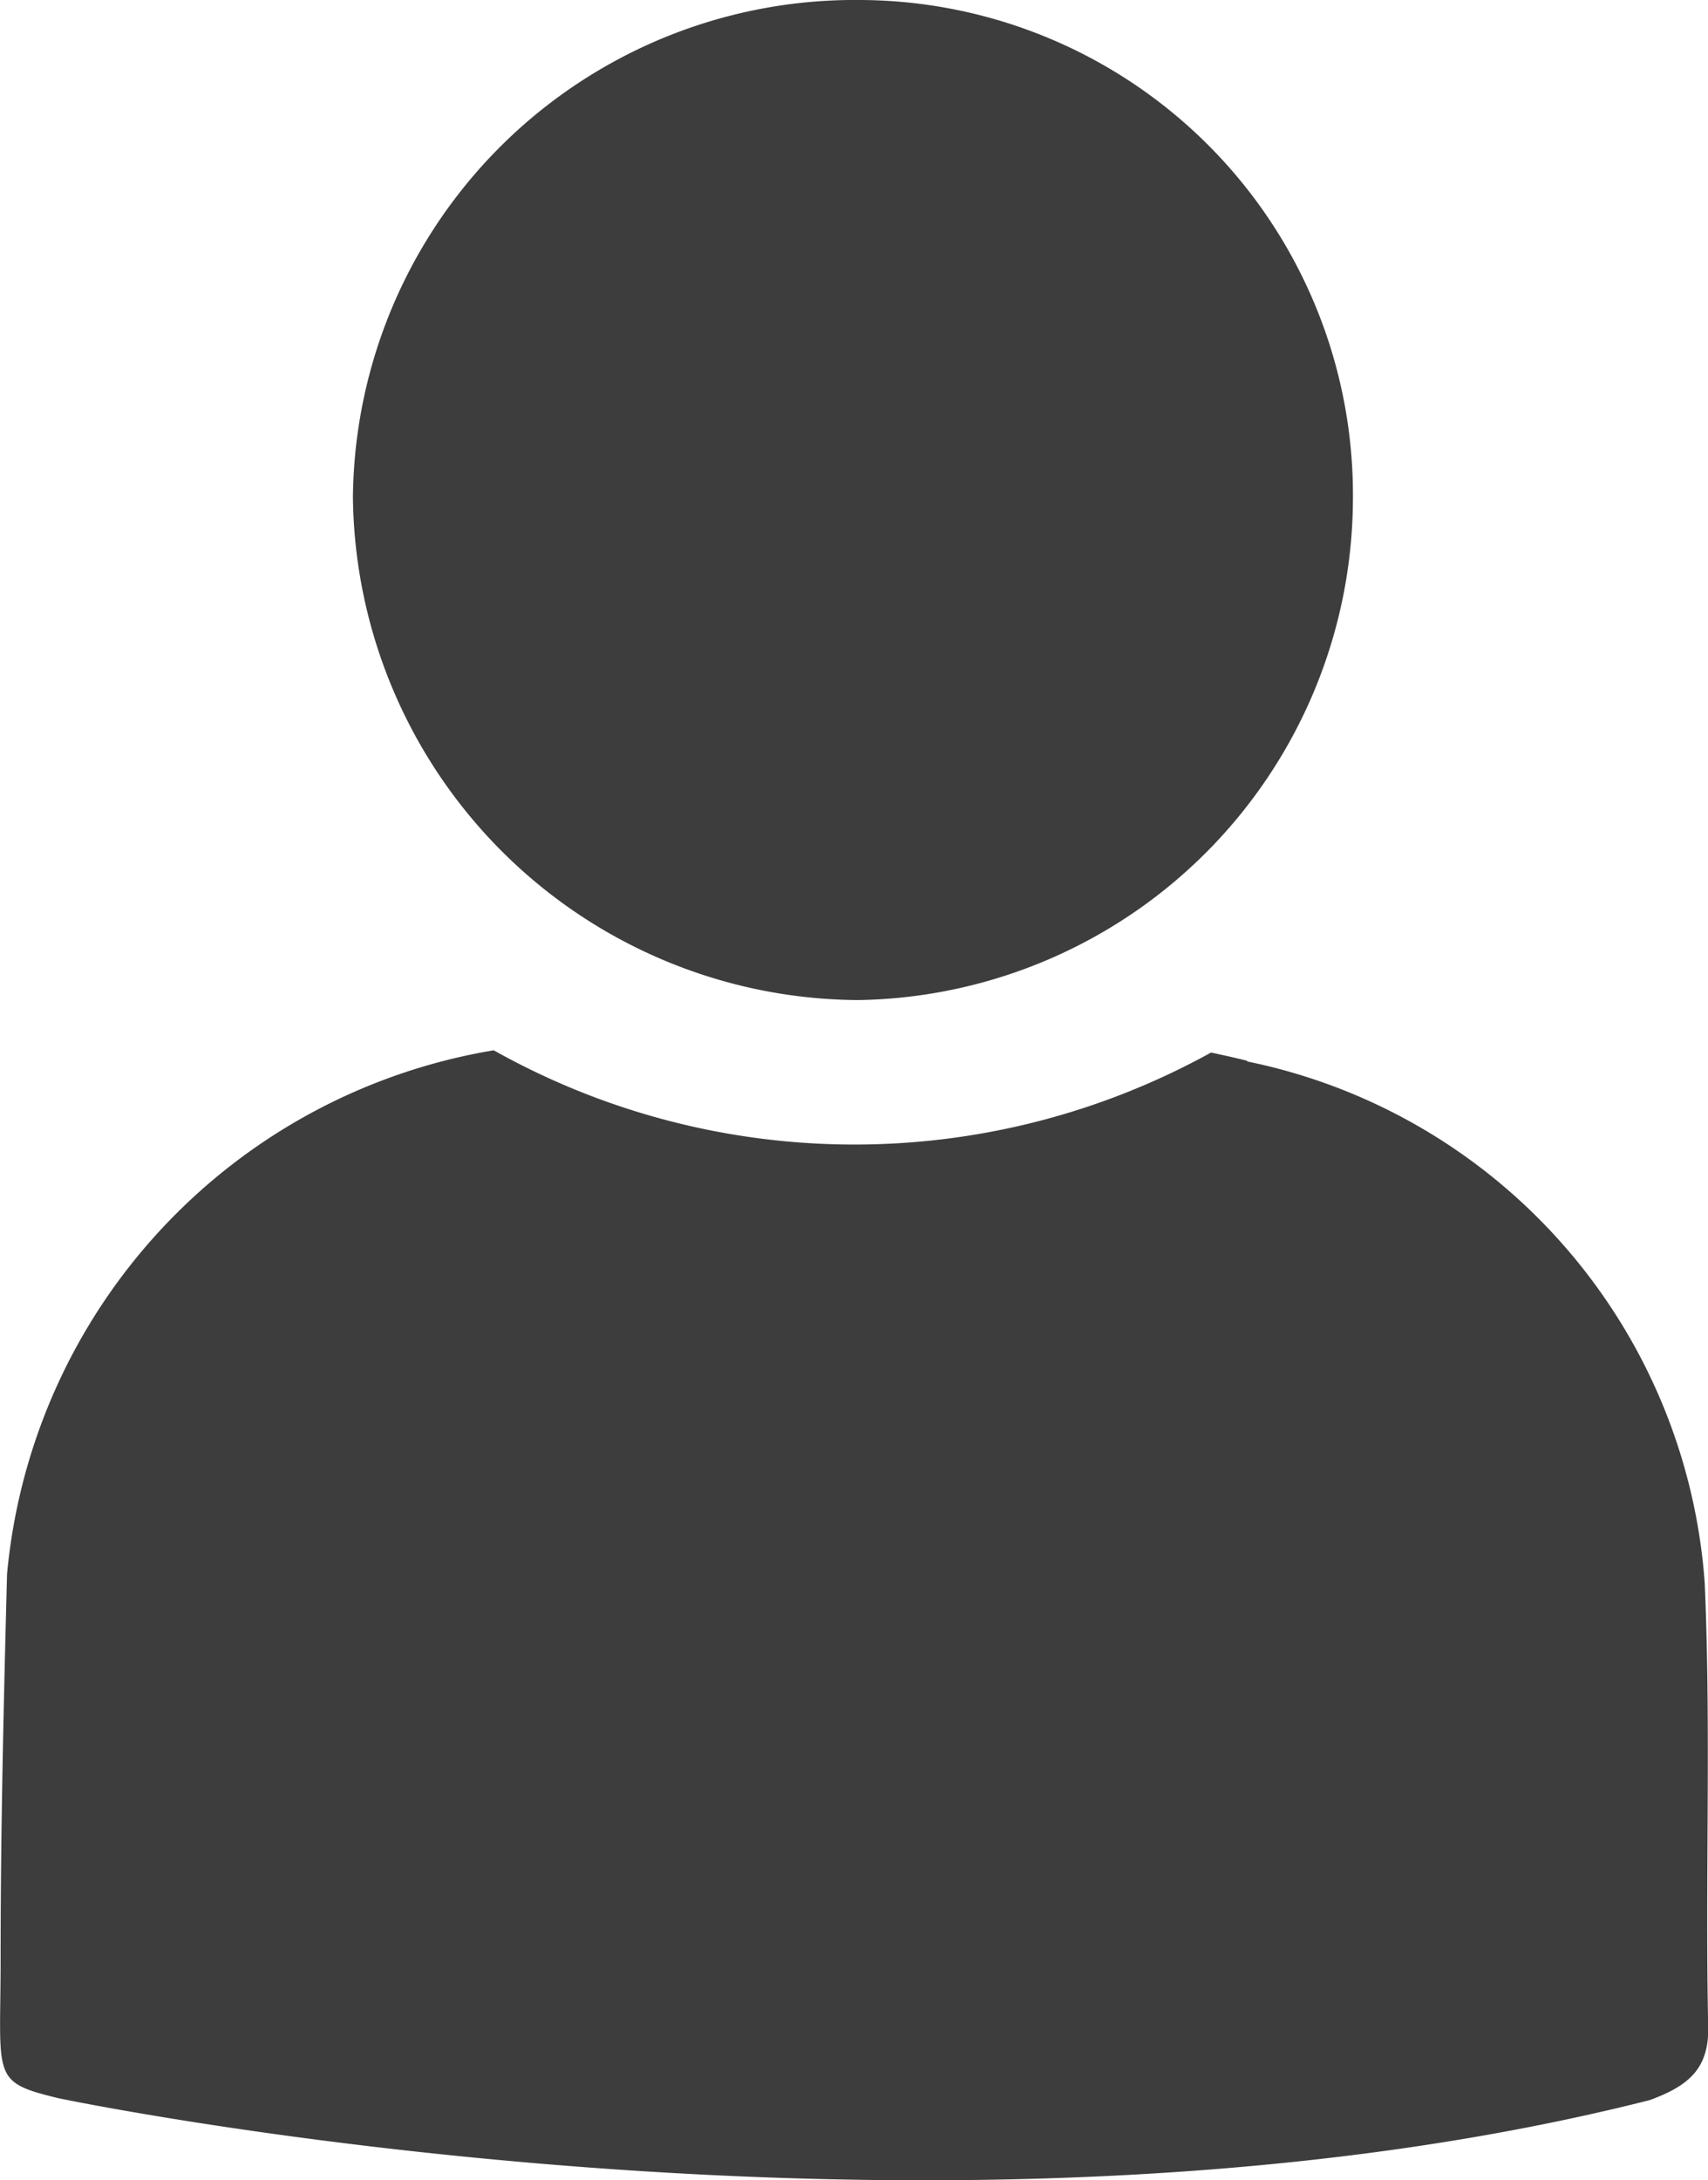 <svg id="Group_84" data-name="Group 84" xmlns="http://www.w3.org/2000/svg" xmlns:xlink="http://www.w3.org/1999/xlink" width="16.706" height="21.313" viewBox="0 0 16.706 21.313">
  <defs>
    <clipPath id="clip-path">
      <rect id="Rectangle_70" data-name="Rectangle 70" width="16.706" height="21.313" fill="#3d3d3d"/>
    </clipPath>
  </defs>
  <g id="Group_83" data-name="Group 83" transform="translate(0 0)" clip-path="url(#clip-path)">
    <path id="Path_47" data-name="Path 47" d="M12.2,10.665c-.118-.03-.237-.056-.355-.081a7.215,7.215,0,0,1-7.016-.022A5.725,5.725,0,0,0,.069,15.681C.036,16.935.006,18.19.006,19.445c0,1.169-.1,1.2.572,1.362,0,0,8.553,1.791,15.559.017.369-.136.579-.3.571-.713-.031-1.447.029-2.895-.034-4.34a5.614,5.614,0,0,0-4.475-5.1" transform="translate(0 -0.295)" fill="#3d3d3d"/>
    <path id="Path_48" data-name="Path 48" d="M8.492,9.776a4.915,4.915,0,0,0,4.84-4.893A4.838,4.838,0,0,0,8.514,0,4.909,4.909,0,0,0,3.551,4.861,4.97,4.97,0,0,0,8.492,9.776Z" transform="translate(-0.099 0)" fill="#3d3d3d"/>
  </g>
</svg>
